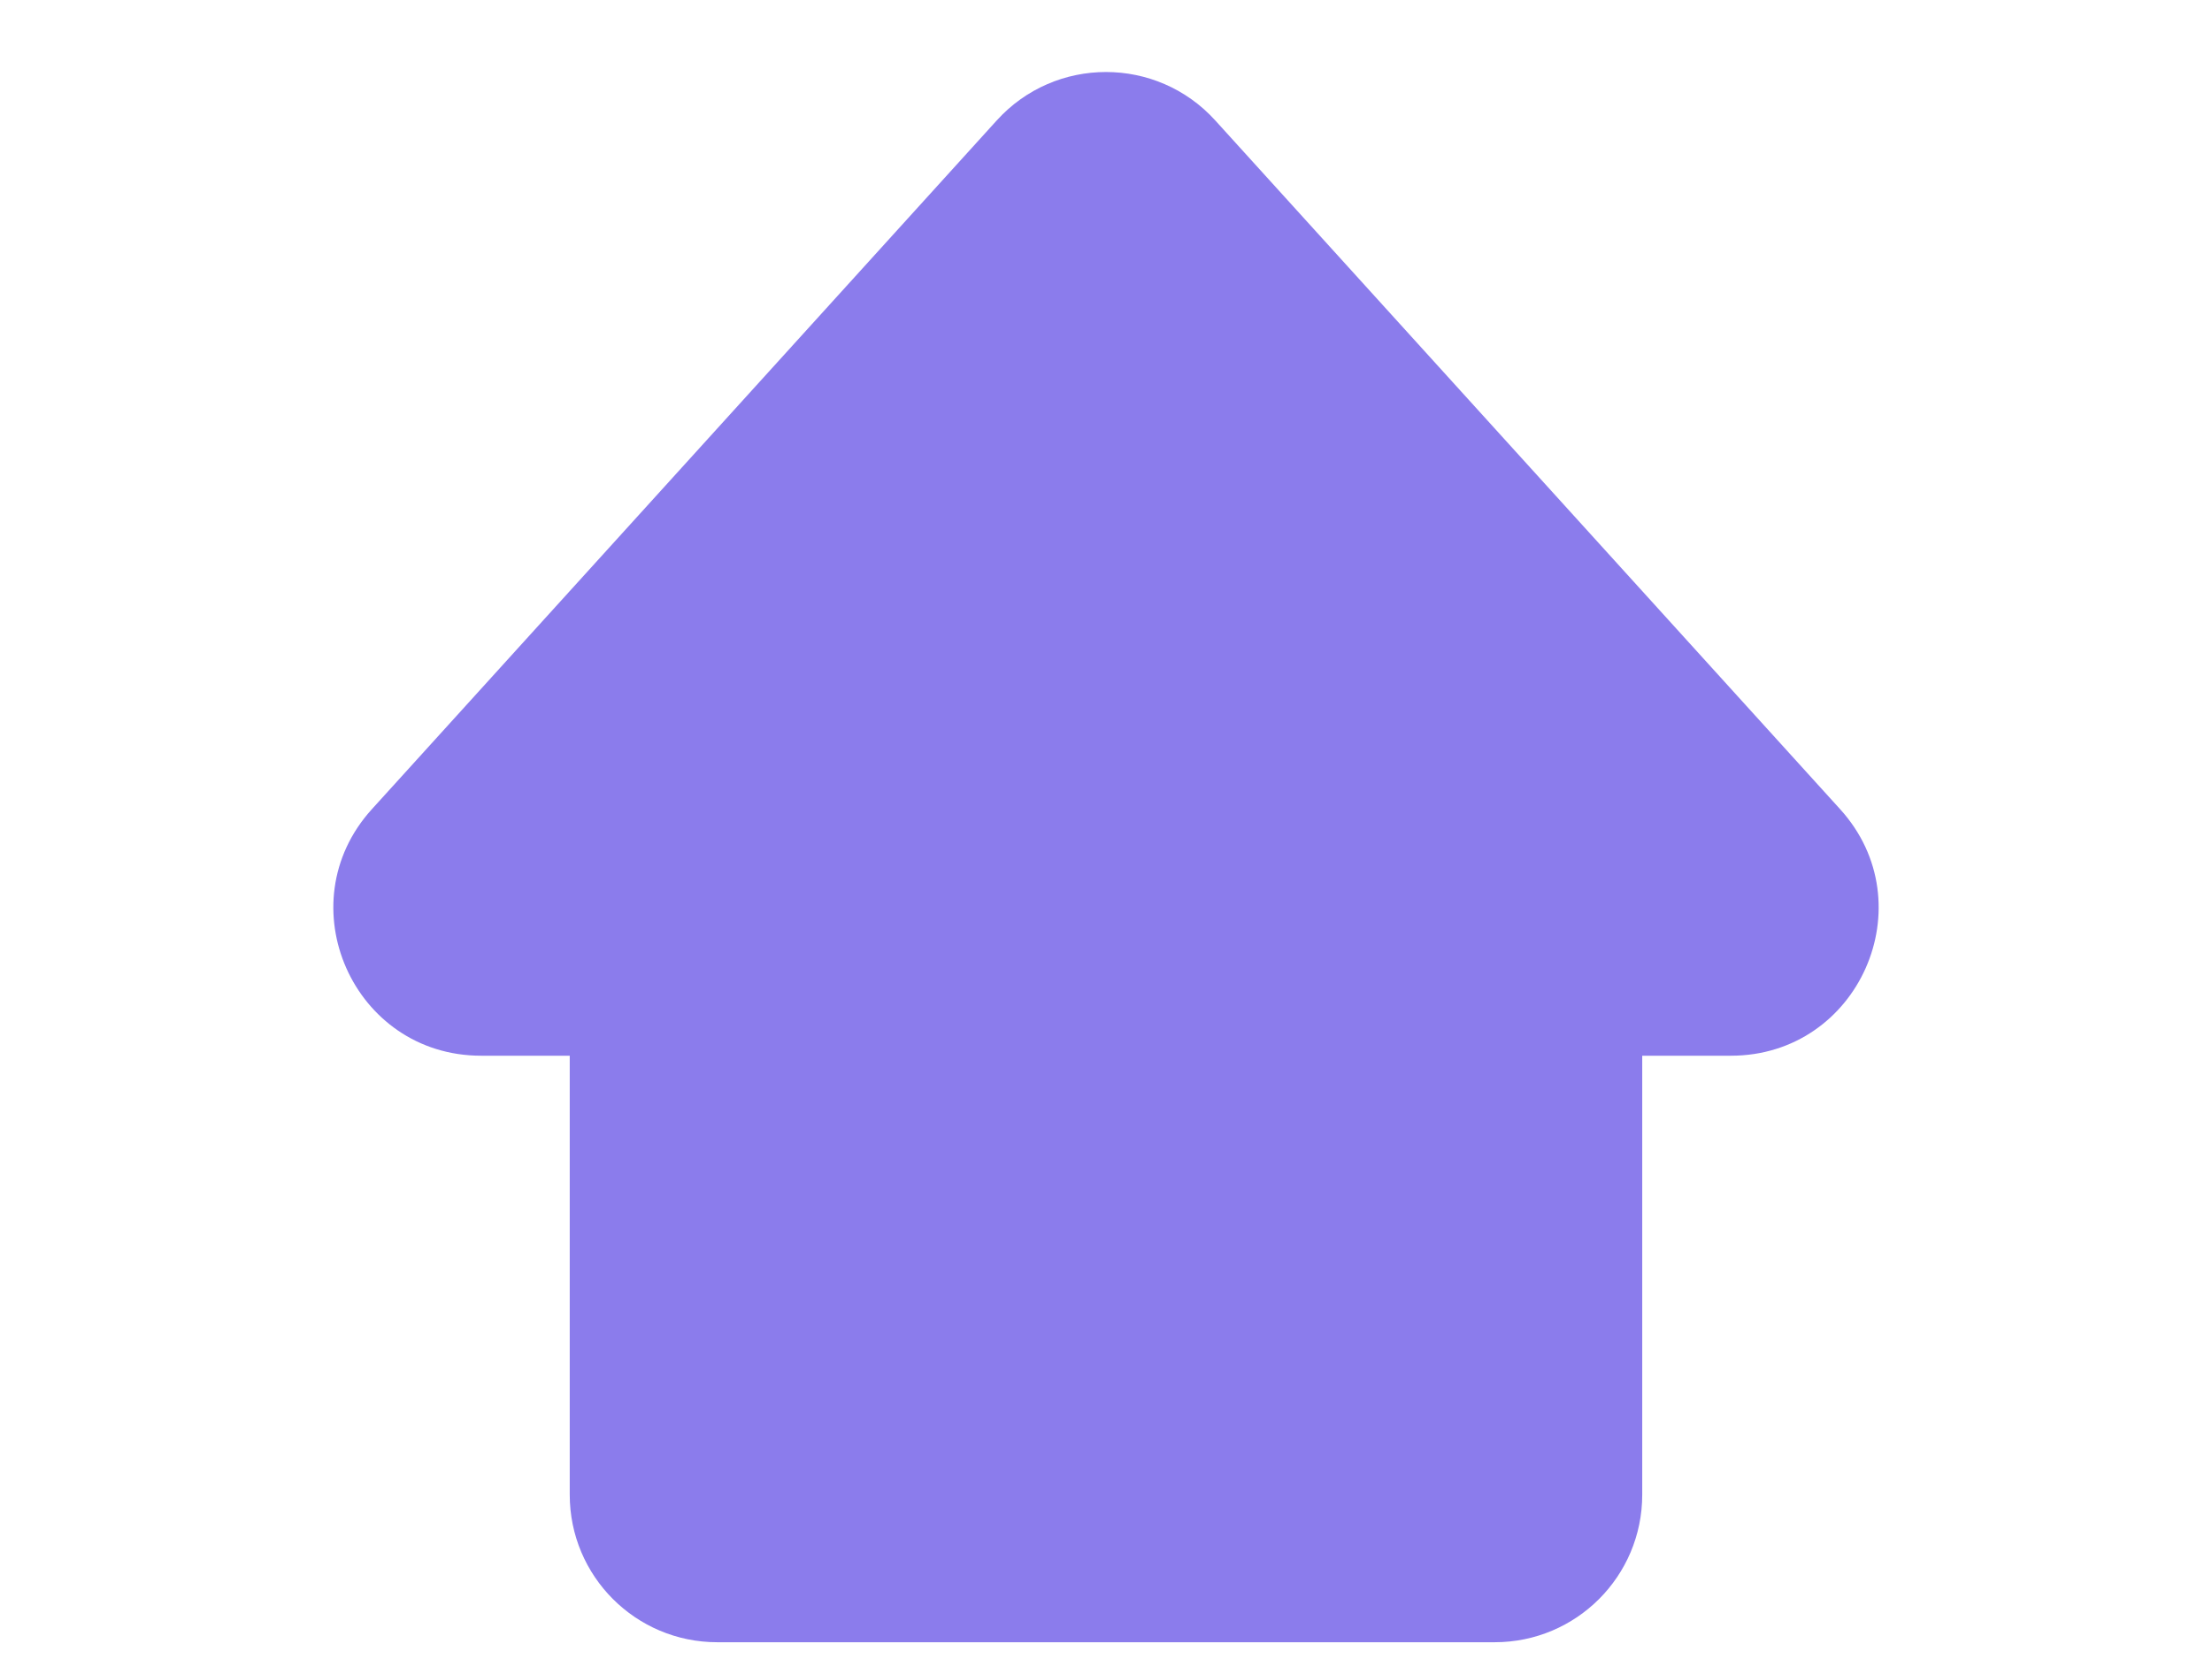 <svg width="60" height="45" viewBox="0 0 60 45" fill="none" xmlns="http://www.w3.org/2000/svg">
<path d="M15.454 23.091C15.454 20.882 17.245 19.091 19.454 19.091H40.545C42.755 19.091 44.545 20.882 44.545 23.091V40.545C44.545 42.755 42.755 44.545 40.545 44.545H19.454C17.245 44.545 15.454 42.755 15.454 40.545V23.091Z" fill="#8B7CEC"/>
<path d="M27.038 3.265C28.625 1.516 31.375 1.516 32.962 3.265L49.913 21.949C52.245 24.519 50.421 28.636 46.951 28.636H13.049C9.579 28.636 7.755 24.519 10.087 21.949L27.038 3.265Z" fill="#8B7CEC"/>
</svg>
